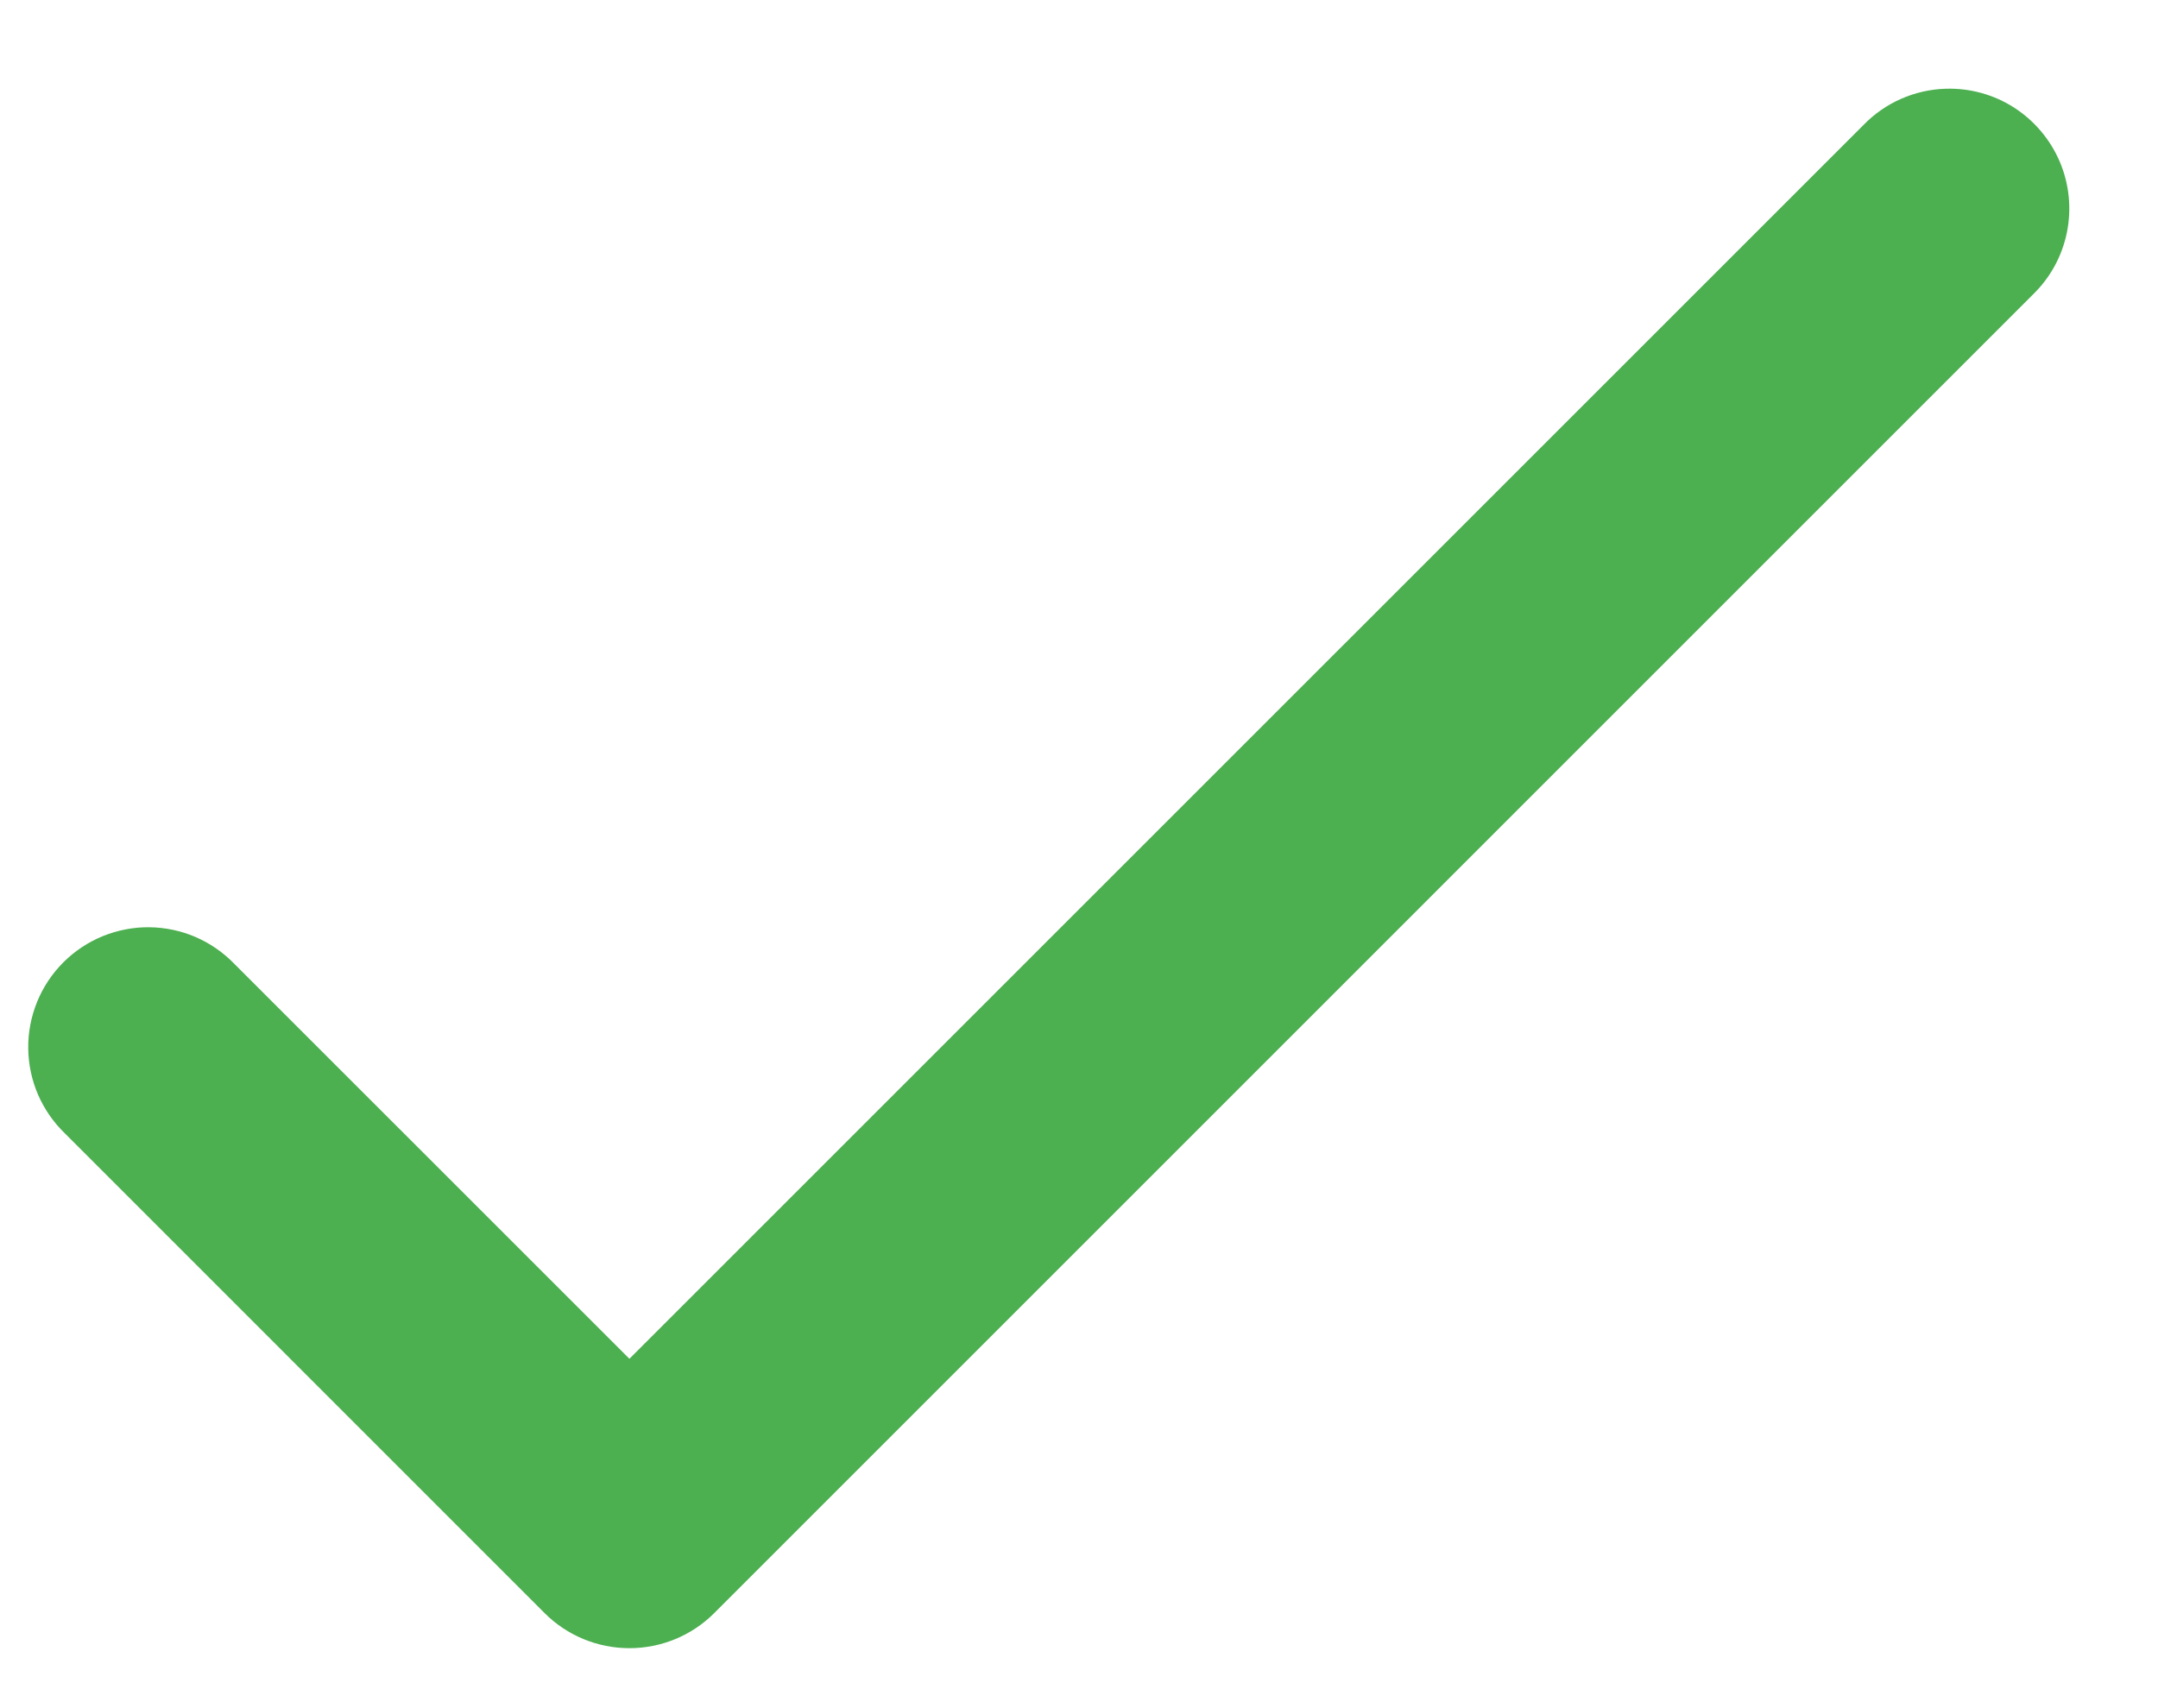 <svg width="24" height="19" viewBox="0 0 24 19" fill="none" xmlns="http://www.w3.org/2000/svg">
<path d="M21.641 0.987C21.294 0.997 20.965 1.142 20.724 1.391L7 15.114L2.609 10.724C2.486 10.596 2.339 10.494 2.176 10.423C2.014 10.353 1.838 10.316 1.661 10.314C1.484 10.312 1.308 10.346 1.143 10.413C0.979 10.48 0.83 10.579 0.705 10.704C0.579 10.83 0.48 10.979 0.413 11.143C0.346 11.308 0.312 11.484 0.314 11.661C0.316 11.838 0.353 12.014 0.423 12.176C0.494 12.339 0.596 12.486 0.724 12.609L6.057 17.943C6.307 18.193 6.646 18.333 7 18.333C7.354 18.333 7.693 18.193 7.943 17.943L22.609 3.276C22.802 3.089 22.934 2.848 22.987 2.584C23.04 2.321 23.013 2.048 22.908 1.8C22.803 1.553 22.626 1.343 22.4 1.197C22.174 1.052 21.909 0.979 21.641 0.987Z" fill="#4CAF50"/>
</svg>
